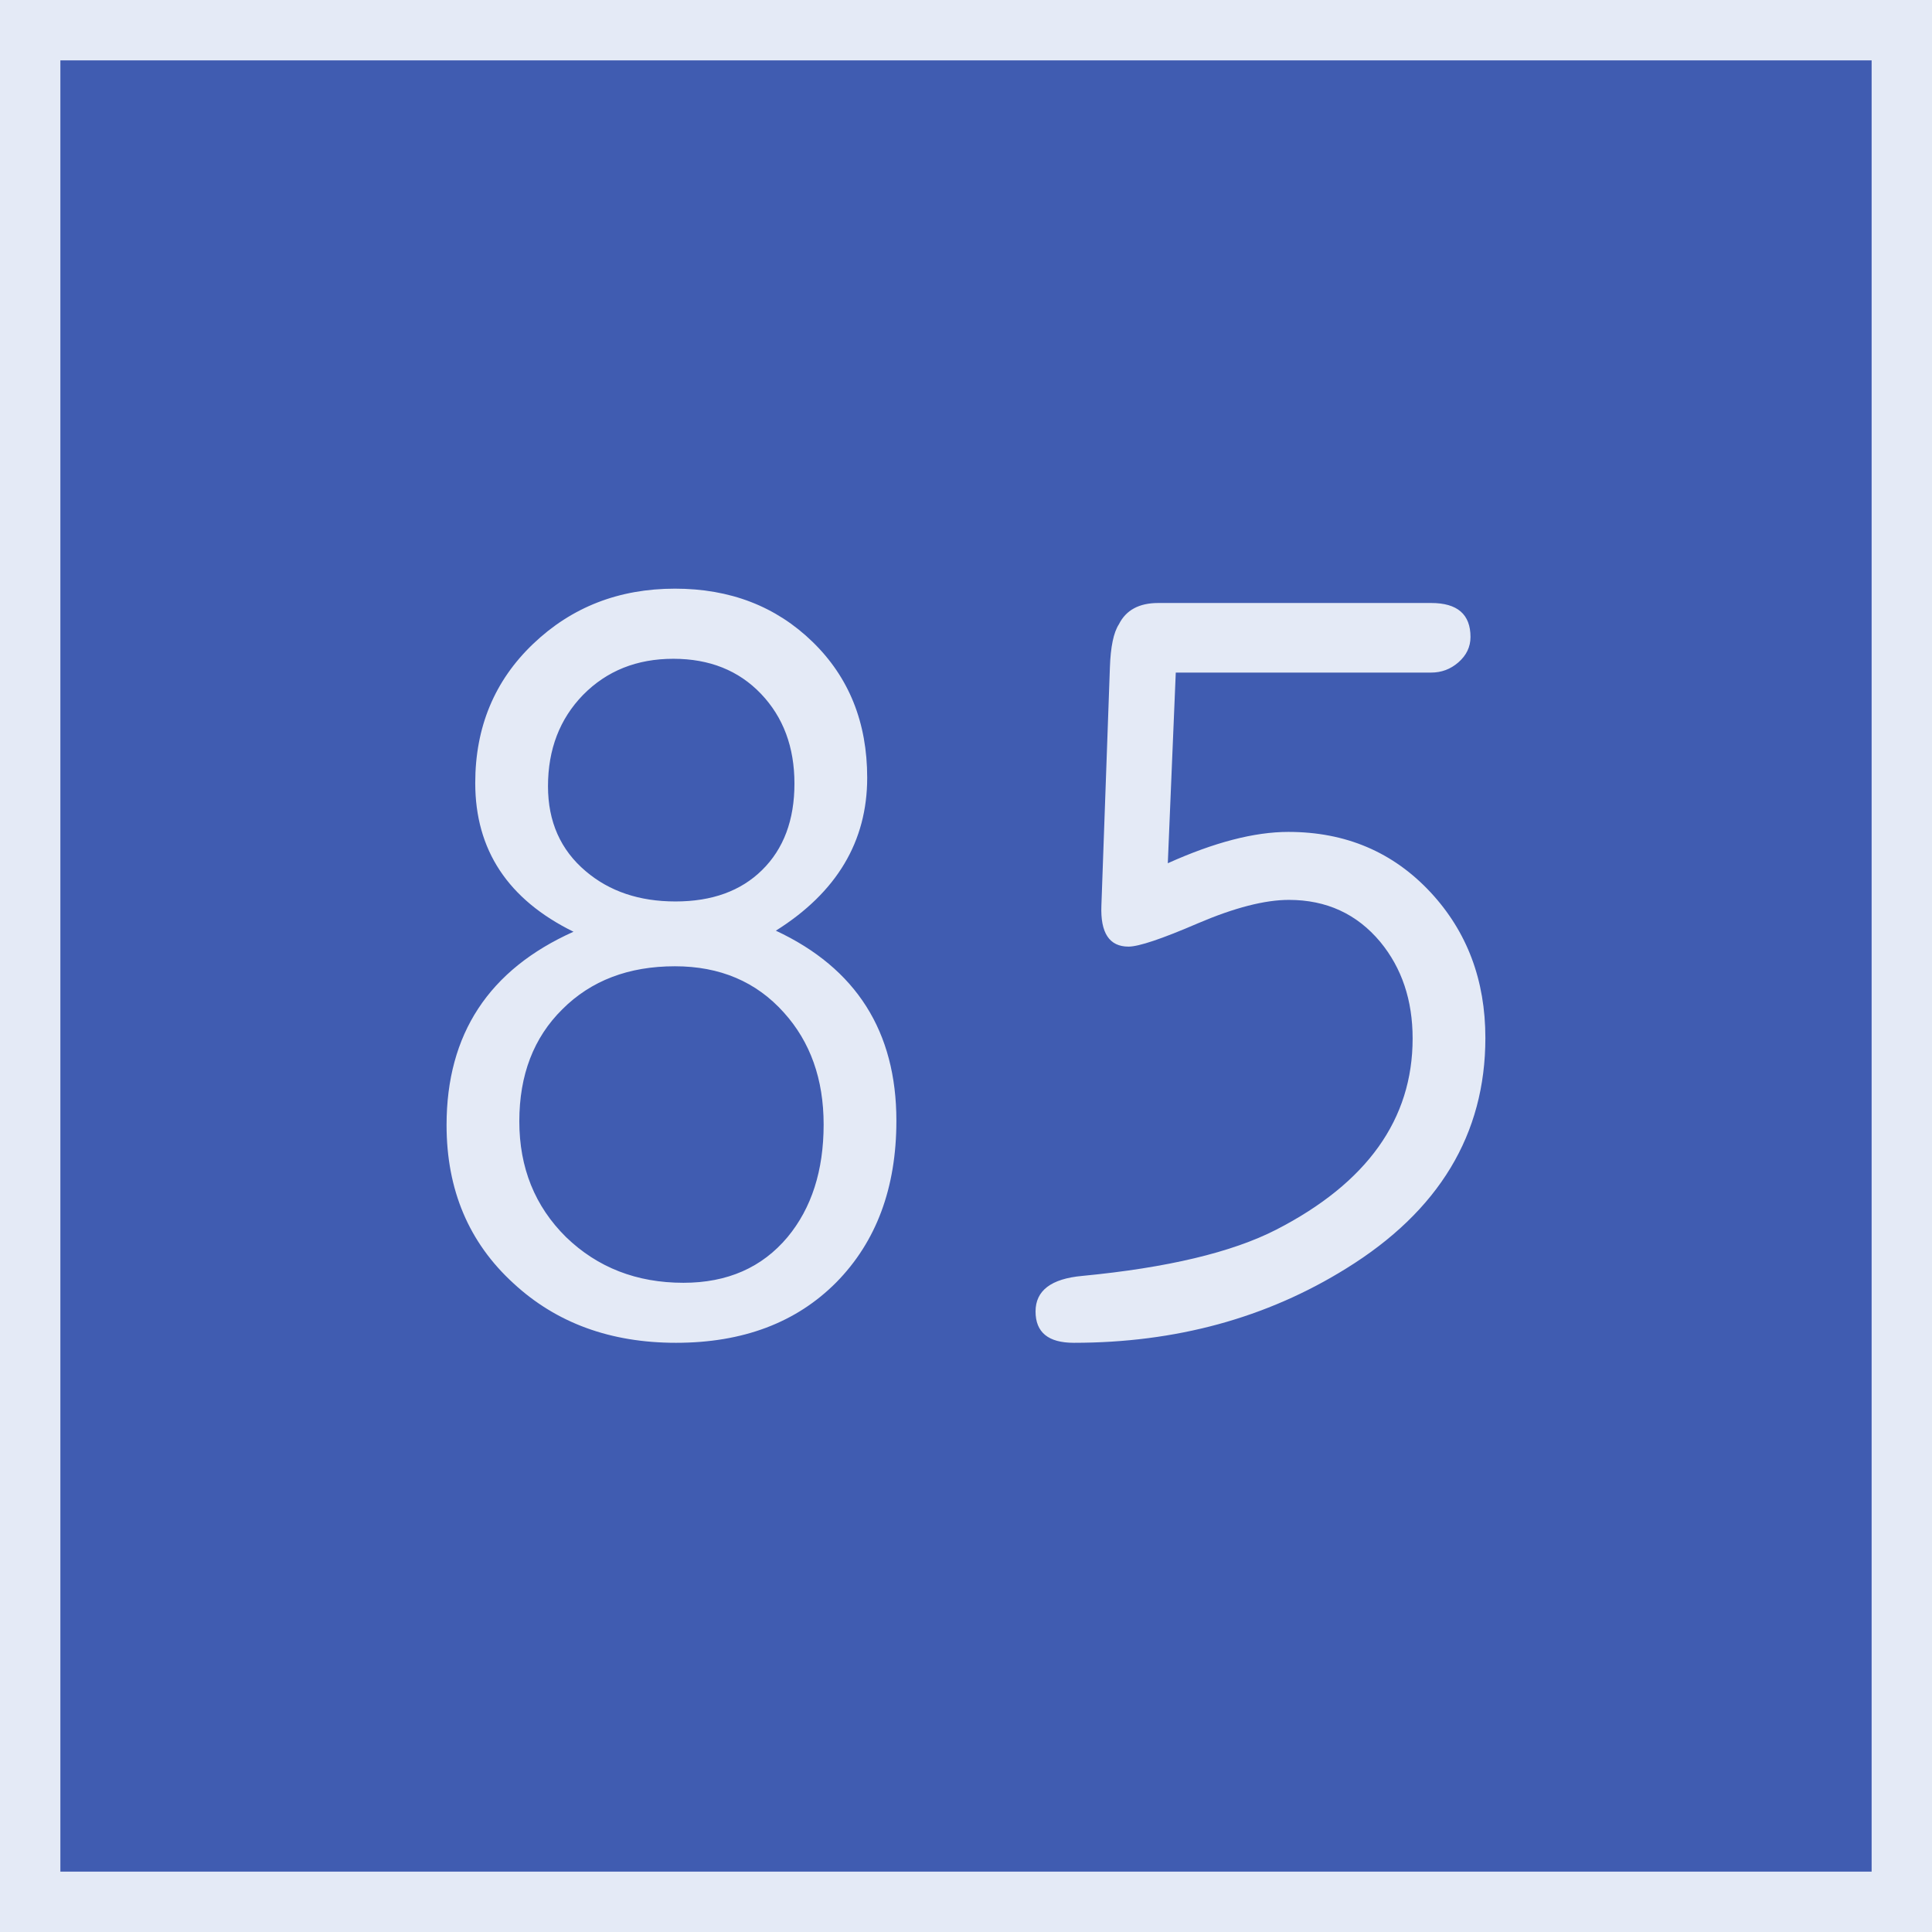 <svg xmlns="http://www.w3.org/2000/svg" width="64" height="64"><path d="M1 1h62v62H1z" style="fill:#405cb1;fill-opacity:1;stroke:#e4eaf6;stroke-width:2;stroke-miterlimit:4;stroke-dasharray:none;stroke-opacity:1"/><g aria-label="85" style="font-style:normal;font-weight:400;font-size:36.031px;line-height:1.25;font-family:saxMono;letter-spacing:0;word-spacing:0;fill:#e4eaf6;fill-opacity:1;stroke:none;stroke-width:4.872"><path d="M-10.512 30.865q-3.255-1.6-3.255-4.926 0-2.78 1.918-4.61Q-9.932 19.5-7.152 19.5q2.745 0 4.557 1.76 1.812 1.759 1.812 4.503 0 3.167-3.026 5.067Q.184 32.695.184 37.128q0 3.326-1.988 5.349-1.988 2.005-5.313 2.005-3.254 0-5.383-1.97-2.217-2.023-2.217-5.243 0-4.521 4.205-6.404zm3.378-1.003q1.812 0 2.867-1.038 1.074-1.055 1.074-2.867t-1.109-2.974q-1.108-1.16-2.903-1.16-1.812 0-2.99 1.196-1.162 1.196-1.162 3.026 0 1.759 1.25 2.815 1.178 1.002 2.973 1.002zm-.018 2.147q-2.305 0-3.73 1.425-1.425 1.407-1.425 3.712t1.548 3.835q1.566 1.513 3.889 1.513 2.181 0 3.448-1.513 1.196-1.442 1.196-3.73 0-2.251-1.32-3.712-1.372-1.53-3.606-1.53zM9.175 28.596q2.304-1.038 3.993-1.038 2.85 0 4.715 2.005 1.812 1.953 1.812 4.82 0 4.786-4.609 7.636-3.959 2.463-9.025 2.463-1.267 0-1.267-1.038t1.548-1.178q4.222-.405 6.422-1.53 4.521-2.323 4.521-6.335 0-1.9-1.073-3.201-1.161-1.39-3.026-1.39-1.196 0-3.009.774-1.794.774-2.304.774-.95 0-.898-1.355l.282-7.9q.035-1.02.299-1.424.352-.704 1.302-.704H17.9q1.302 0 1.302 1.126 0 .493-.405.844-.387.335-.897.335H9.439Z" style="font-style:normal;font-weight:400;font-size:36.031px;line-height:1.25;font-family:saxMono;letter-spacing:0;word-spacing:0;fill:#e4eaf6;fill-opacity:1;stroke:none;stroke-width:4.872" transform="translate(29.51)"/></g></svg>